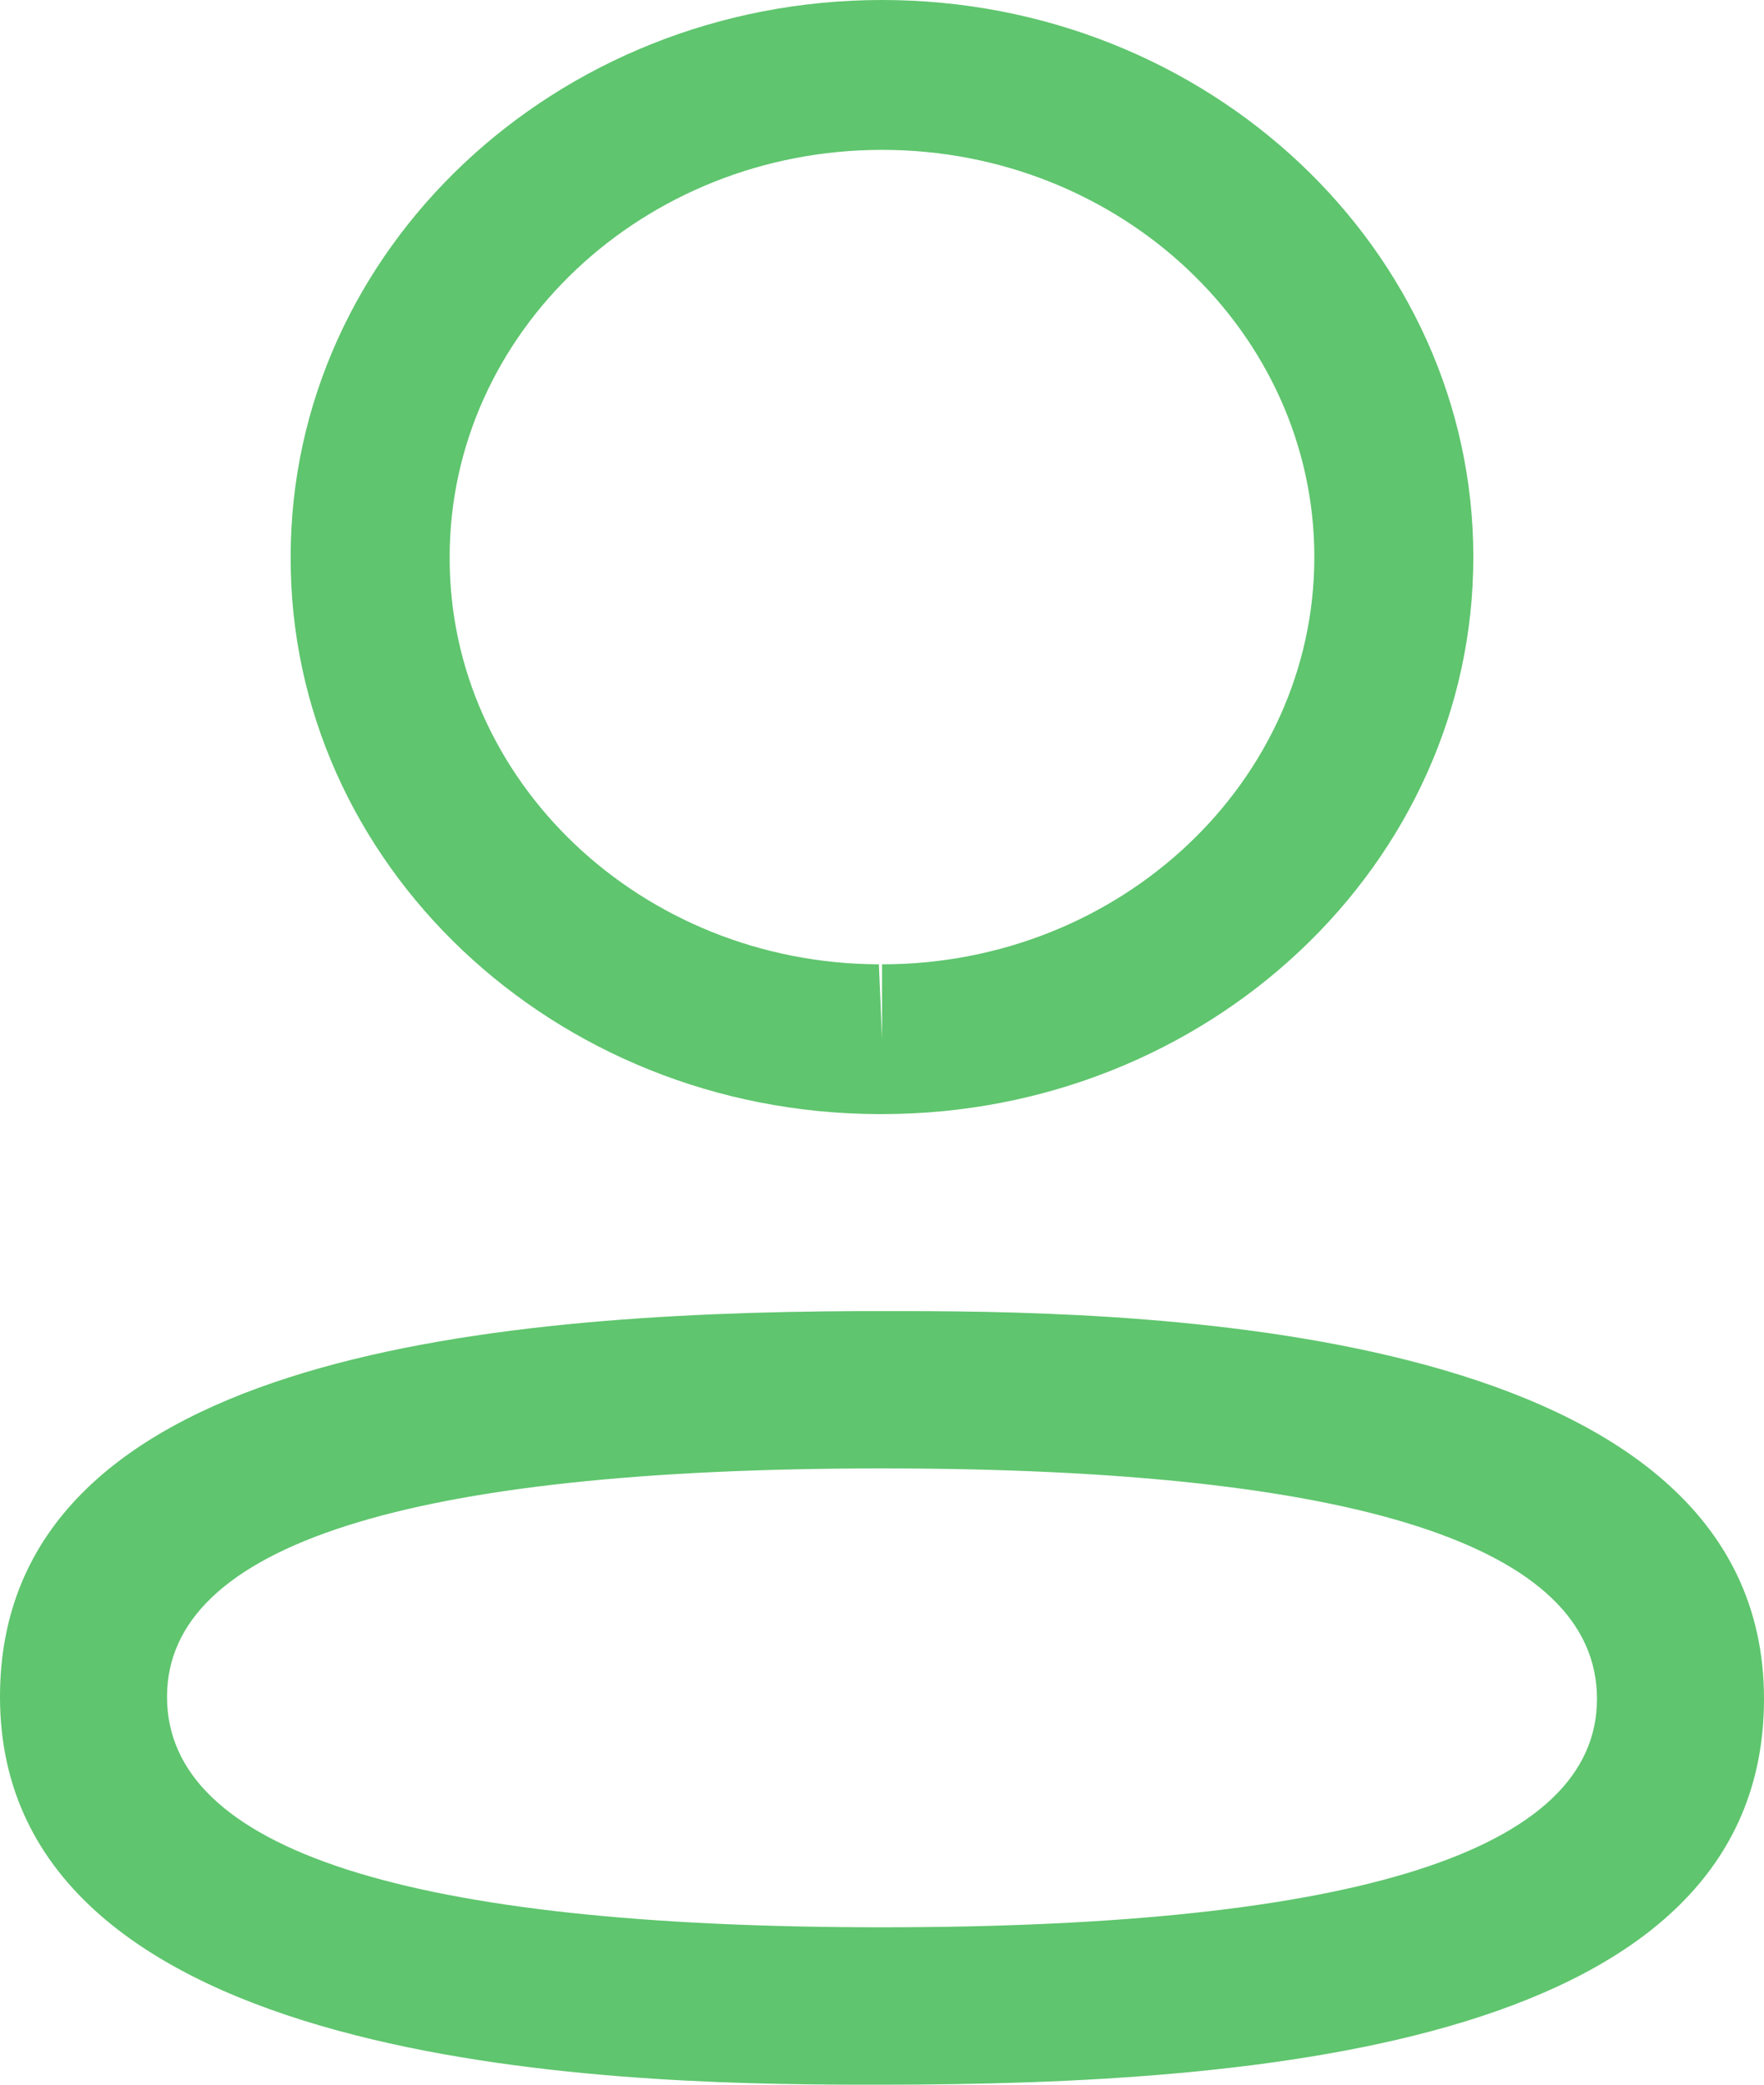 <svg width="22" height="26" viewBox="0 0 22 26" fill="none" xmlns="http://www.w3.org/2000/svg">
<path fill-rule="evenodd" clip-rule="evenodd" d="M22 21.189C22 25.502 15.722 26 11.001 26L10.664 26C7.656 25.993 0 25.814 0 21.163C0 16.938 6.025 16.373 10.71 16.352L11.339 16.352C14.347 16.358 22 16.537 22 21.189ZM11.001 18.314C5.083 18.314 2.083 19.272 2.083 21.163C2.083 23.07 5.083 24.037 11.001 24.037C16.918 24.037 19.917 23.079 19.917 21.189C19.917 19.281 16.918 18.314 11.001 18.314ZM11.001 0C15.068 0 18.375 3.117 18.375 6.948C18.375 10.779 15.068 13.895 11.001 13.895H10.957C6.899 13.883 3.611 10.765 3.625 6.944C3.625 3.117 6.933 0 11.001 0ZM11.001 1.869C8.028 1.869 5.608 4.147 5.608 6.948C5.599 9.74 8 12.017 10.961 12.027L11.001 12.962V12.027C13.974 12.027 16.392 9.748 16.392 6.948C16.392 4.147 13.974 1.869 11.001 1.869Z" fill="#5FC56E"/>
</svg>

